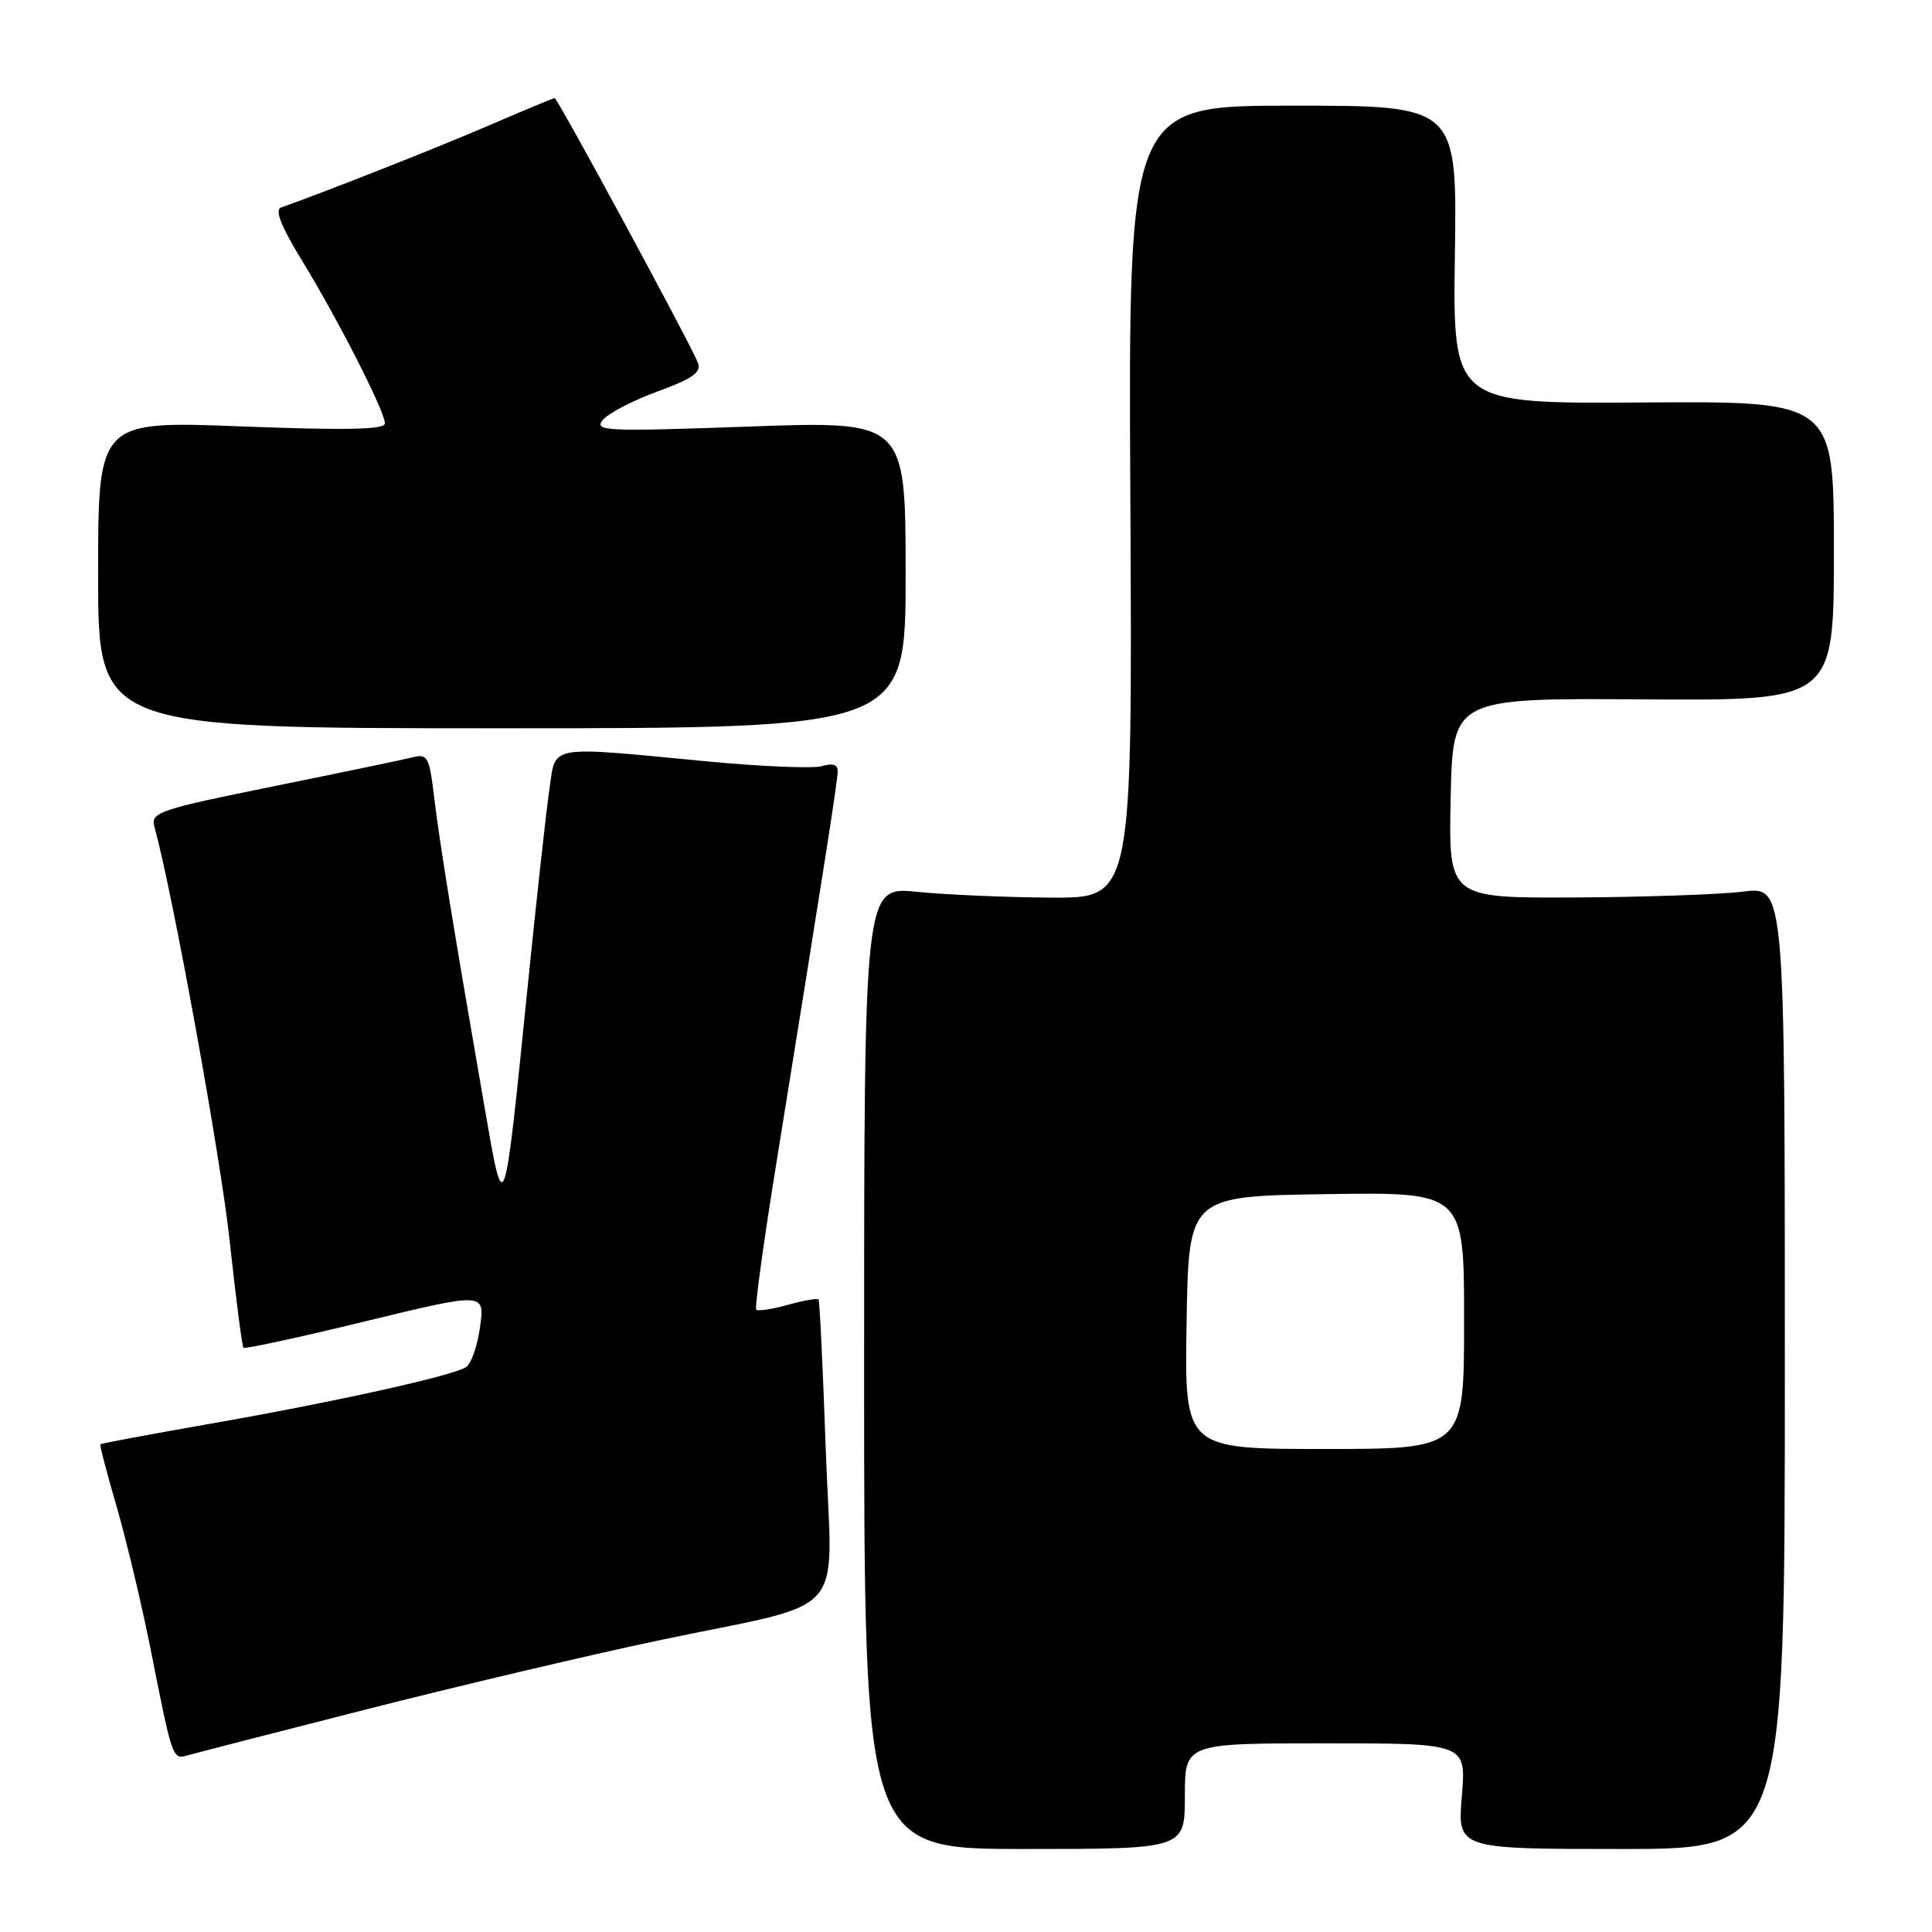 <?xml version="1.0" encoding="UTF-8" standalone="no"?>
<!DOCTYPE svg PUBLIC "-//W3C//DTD SVG 1.1//EN" "http://www.w3.org/Graphics/SVG/1.1/DTD/svg11.dtd" >
<svg xmlns="http://www.w3.org/2000/svg" xmlns:xlink="http://www.w3.org/1999/xlink" version="1.1" viewBox="0 0 256 256">
 <g >
 <path fill="currentColor"
d=" M 157.00 238.00 C 157.00 231.00 157.00 231.00 175.65 231.00 C 194.29 231.00 194.29 231.00 193.70 238.00 C 193.12 245.00 193.12 245.00 214.81 245.00 C 236.50 245.00 236.50 245.00 236.50 181.23 C 236.50 117.45 236.50 117.45 231.00 118.14 C 227.97 118.52 217.95 118.87 208.72 118.92 C 191.94 119.00 191.94 119.00 192.22 105.75 C 192.50 92.50 192.50 92.50 217.75 92.67 C 243.00 92.84 243.00 92.84 243.00 73.00 C 243.00 53.16 243.00 53.16 217.75 53.33 C 192.50 53.50 192.50 53.50 192.78 33.75 C 193.07 14.00 193.07 14.00 171.28 14.00 C 149.50 14.00 149.50 14.00 149.78 66.50 C 150.05 119.00 150.05 119.00 139.28 118.94 C 133.35 118.90 125.35 118.56 121.50 118.17 C 114.50 117.47 114.50 117.47 114.50 181.23 C 114.50 245.00 114.50 245.00 135.75 245.00 C 157.00 245.00 157.00 245.00 157.00 238.00 Z  M 48.50 226.51 C 60.60 223.43 77.92 219.34 87.00 217.42 C 113.03 211.94 110.23 215.09 109.42 192.15 C 109.04 181.34 108.61 172.35 108.46 172.18 C 108.31 172.00 106.48 172.32 104.40 172.90 C 102.32 173.48 100.43 173.76 100.21 173.54 C 99.98 173.32 101.17 164.67 102.84 154.32 C 109.35 113.98 111.00 103.41 111.00 102.16 C 111.00 101.31 110.30 101.09 108.97 101.51 C 107.86 101.86 100.99 101.58 93.72 100.89 C 72.37 98.85 73.67 98.62 72.81 104.50 C 72.40 107.25 71.11 118.95 69.94 130.50 C 66.73 162.18 66.83 161.88 64.17 146.50 C 60.13 123.25 58.24 111.61 57.53 105.65 C 56.89 100.29 56.65 99.85 54.67 100.35 C 53.47 100.65 45.17 102.38 36.20 104.20 C 21.12 107.25 19.95 107.65 20.45 109.50 C 22.90 118.40 29.21 153.17 30.43 164.38 C 31.25 172.02 32.08 178.41 32.26 178.59 C 32.44 178.77 39.71 177.20 48.41 175.08 C 64.24 171.24 64.24 171.24 63.61 175.82 C 63.27 178.33 62.43 180.74 61.74 181.16 C 59.86 182.33 44.23 185.79 28.00 188.63 C 20.02 190.03 13.41 191.26 13.30 191.37 C 13.19 191.47 14.17 195.23 15.48 199.72 C 16.78 204.21 18.81 212.75 19.99 218.69 C 22.83 233.06 22.87 233.17 24.83 232.60 C 25.75 232.34 36.40 229.59 48.50 226.51 Z  M 120.00 76.14 C 120.00 55.78 120.00 55.78 99.27 56.52 C 80.24 57.20 78.65 57.13 79.88 55.64 C 80.62 54.75 83.89 53.05 87.16 51.86 C 91.74 50.19 92.96 49.33 92.49 48.10 C 91.61 45.76 73.88 13.00 73.50 13.00 C 73.32 13.00 69.42 14.62 64.84 16.60 C 58.07 19.52 43.37 25.32 37.24 27.50 C 36.38 27.80 37.24 29.99 39.97 34.45 C 44.78 42.31 51.00 54.51 51.00 56.09 C 51.00 56.93 45.99 57.04 32.00 56.50 C 13.00 55.77 13.00 55.77 13.00 76.13 C 13.00 96.50 13.00 96.50 66.50 96.50 C 120.00 96.50 120.00 96.50 120.00 76.14 Z  M 157.23 175.25 C 157.50 158.50 157.50 158.50 175.75 158.23 C 194.00 157.95 194.00 157.95 194.00 174.98 C 194.00 192.00 194.00 192.00 175.48 192.00 C 156.95 192.00 156.95 192.00 157.23 175.25 Z "/>
</g>
</svg>